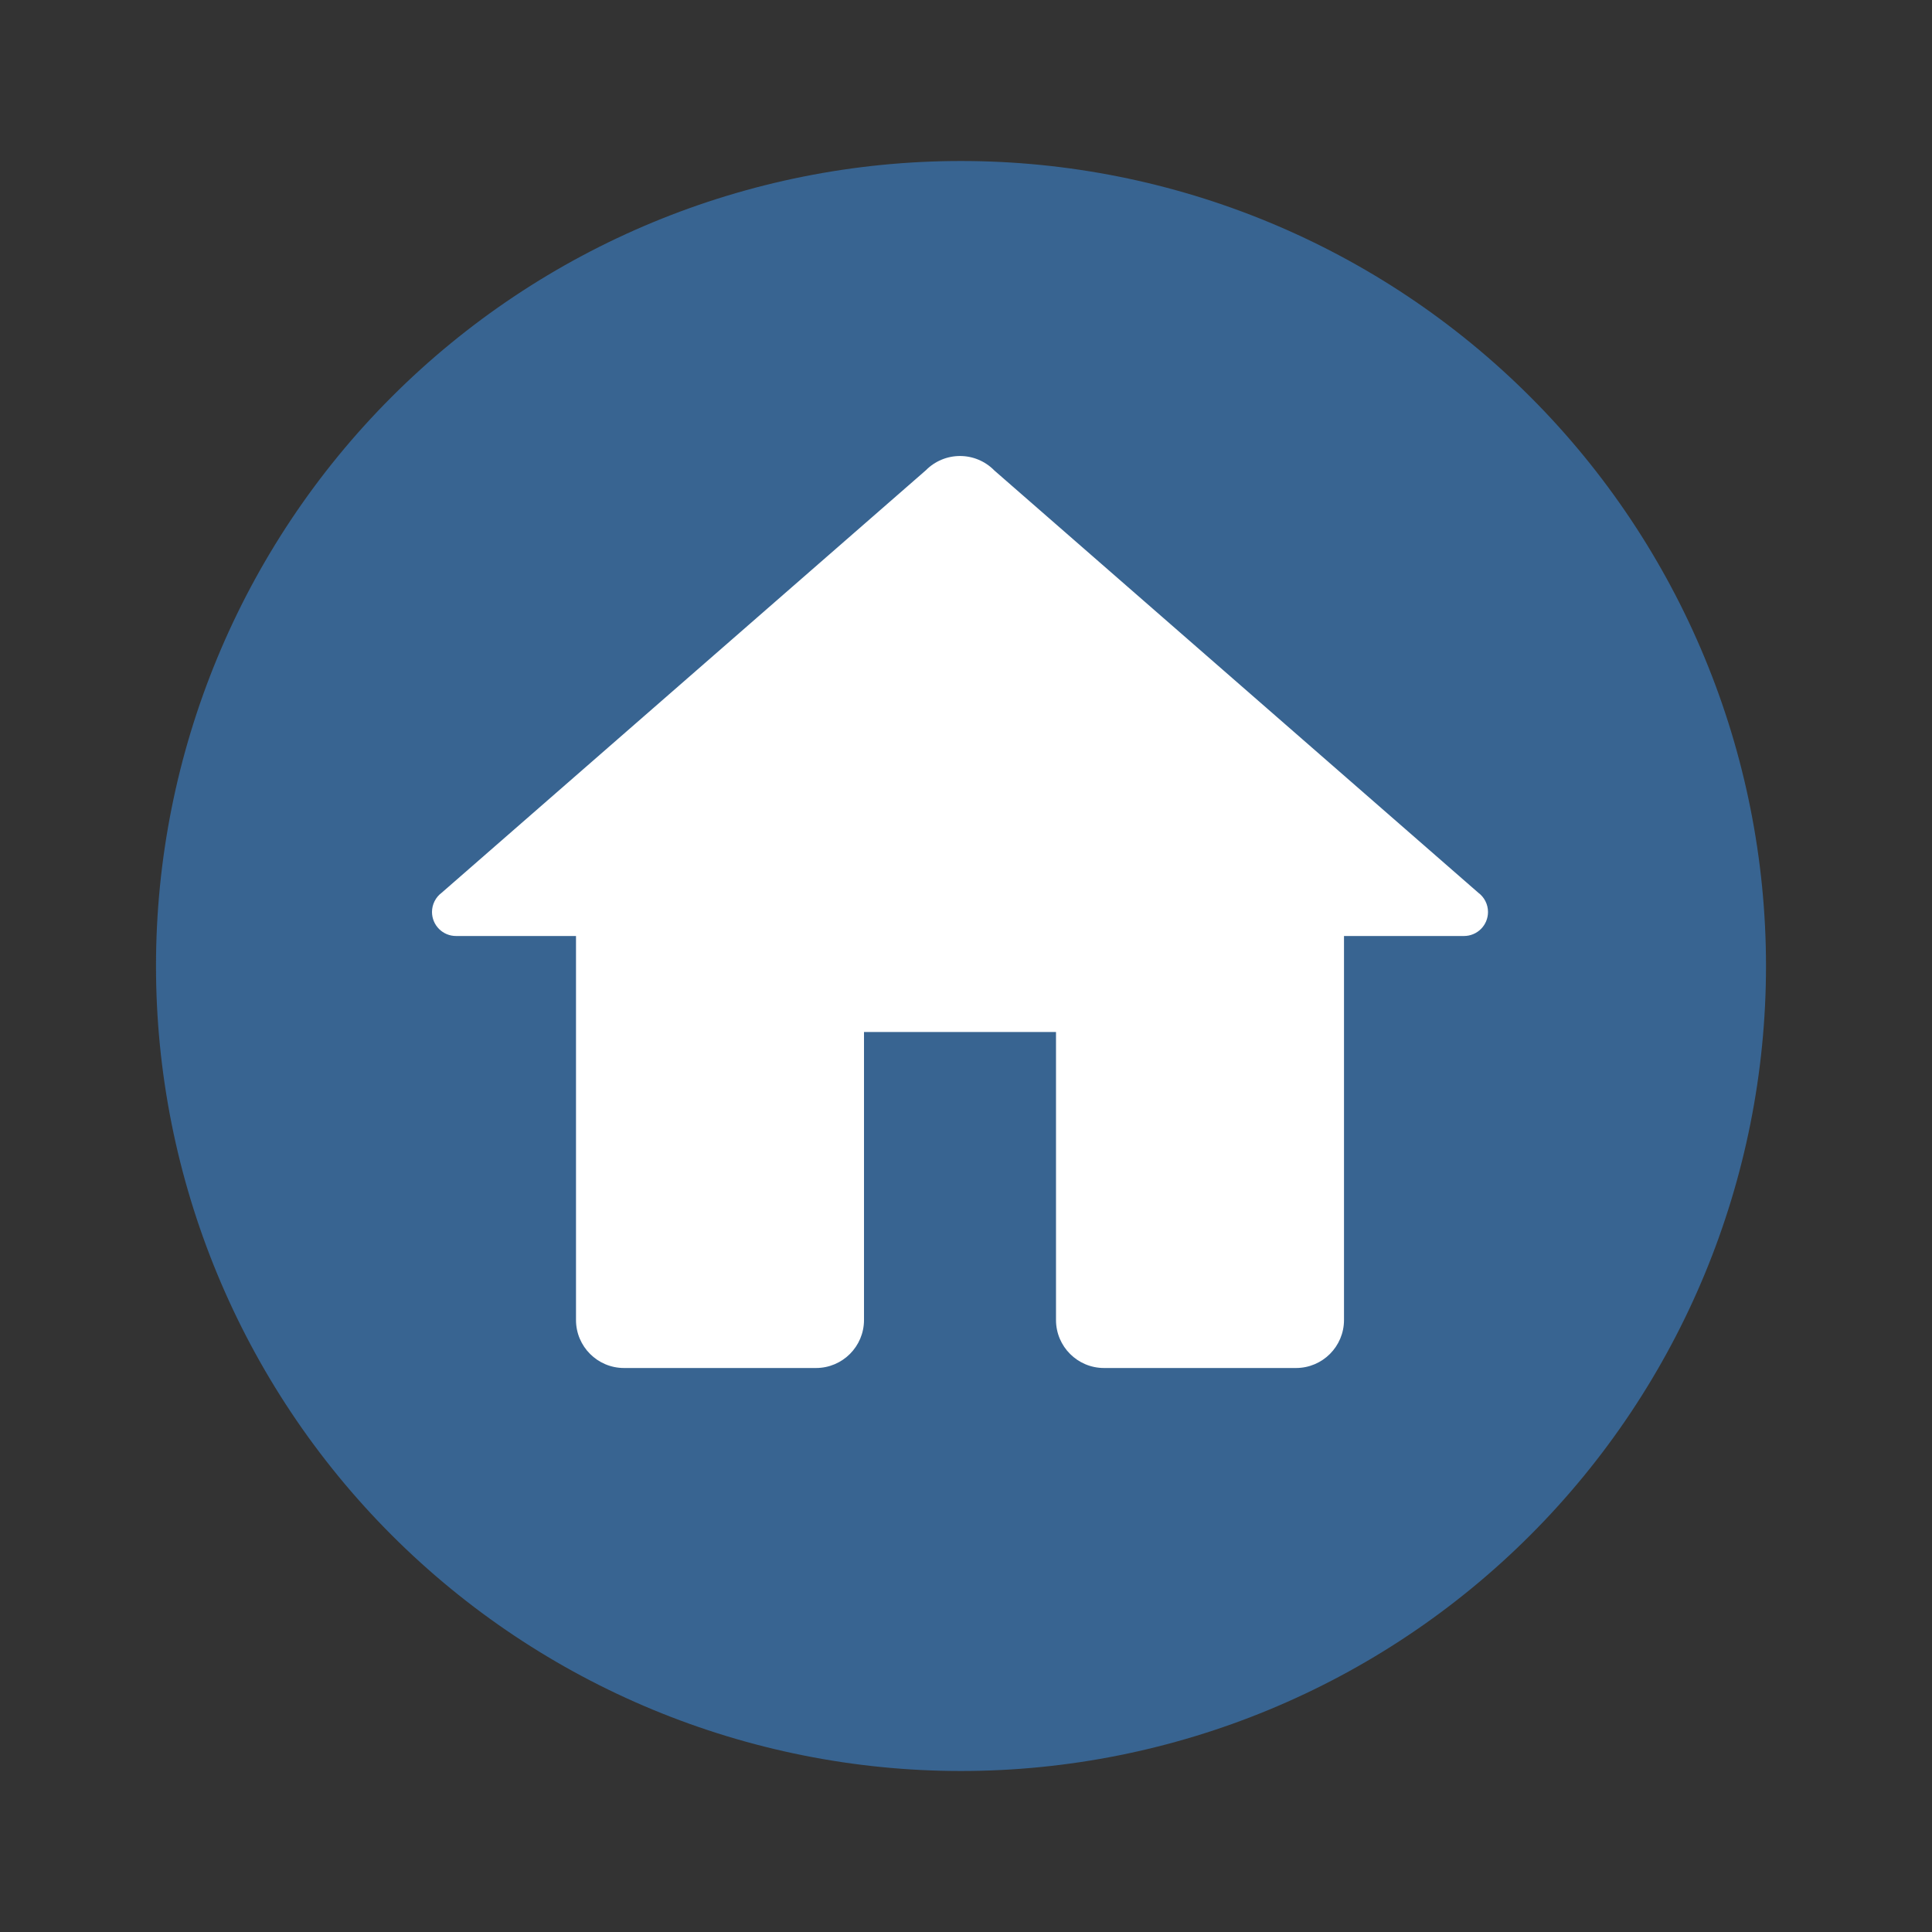 <svg width="161" height="161" viewBox="0 0 161 161" fill="none" xmlns="http://www.w3.org/2000/svg">
<rect x="0" y="0" width="161" height="161" fill="#333333" stroke="none"/>
<path d="M80.083 13.417C62.292 13.417 45.229 20.484 32.648 33.065C20.068 45.645 13 62.708 13 80.5C13 98.292 20.068 115.355 32.648 127.935C45.229 140.516 62.292 147.583 80.083 147.583C97.875 147.583 114.938 140.516 127.518 127.935C140.099 115.355 147.167 98.292 147.167 80.5C147.167 62.708 140.099 45.645 127.518 33.065C114.938 20.484 97.875 13.417 80.083 13.417Z" fill="#386491"/>
<path d="M80 38C79.471 38 78.947 38.105 78.459 38.309C77.971 38.513 77.528 38.811 77.156 39.188L36.812 74.391C36.56 74.576 36.356 74.819 36.215 75.099C36.074 75.378 36 75.687 36 76C36 76.53 36.211 77.039 36.586 77.414C36.961 77.789 37.47 78 38 78H48V110C48 112.208 49.792 114 52 114H68C70.208 114 72 112.208 72 110V86H88V110C88 112.208 89.792 114 92 114H108C110.208 114 112 112.208 112 110V78H122C122.53 78 123.039 77.789 123.414 77.414C123.789 77.039 124 76.53 124 76C124 75.687 123.927 75.378 123.785 75.099C123.644 74.819 123.439 74.576 123.188 74.391L82.867 39.211C82.859 39.203 82.852 39.195 82.844 39.188C82.472 38.811 82.029 38.513 81.541 38.309C81.053 38.105 80.529 38 80 38Z" fill="white"/>
</svg>
